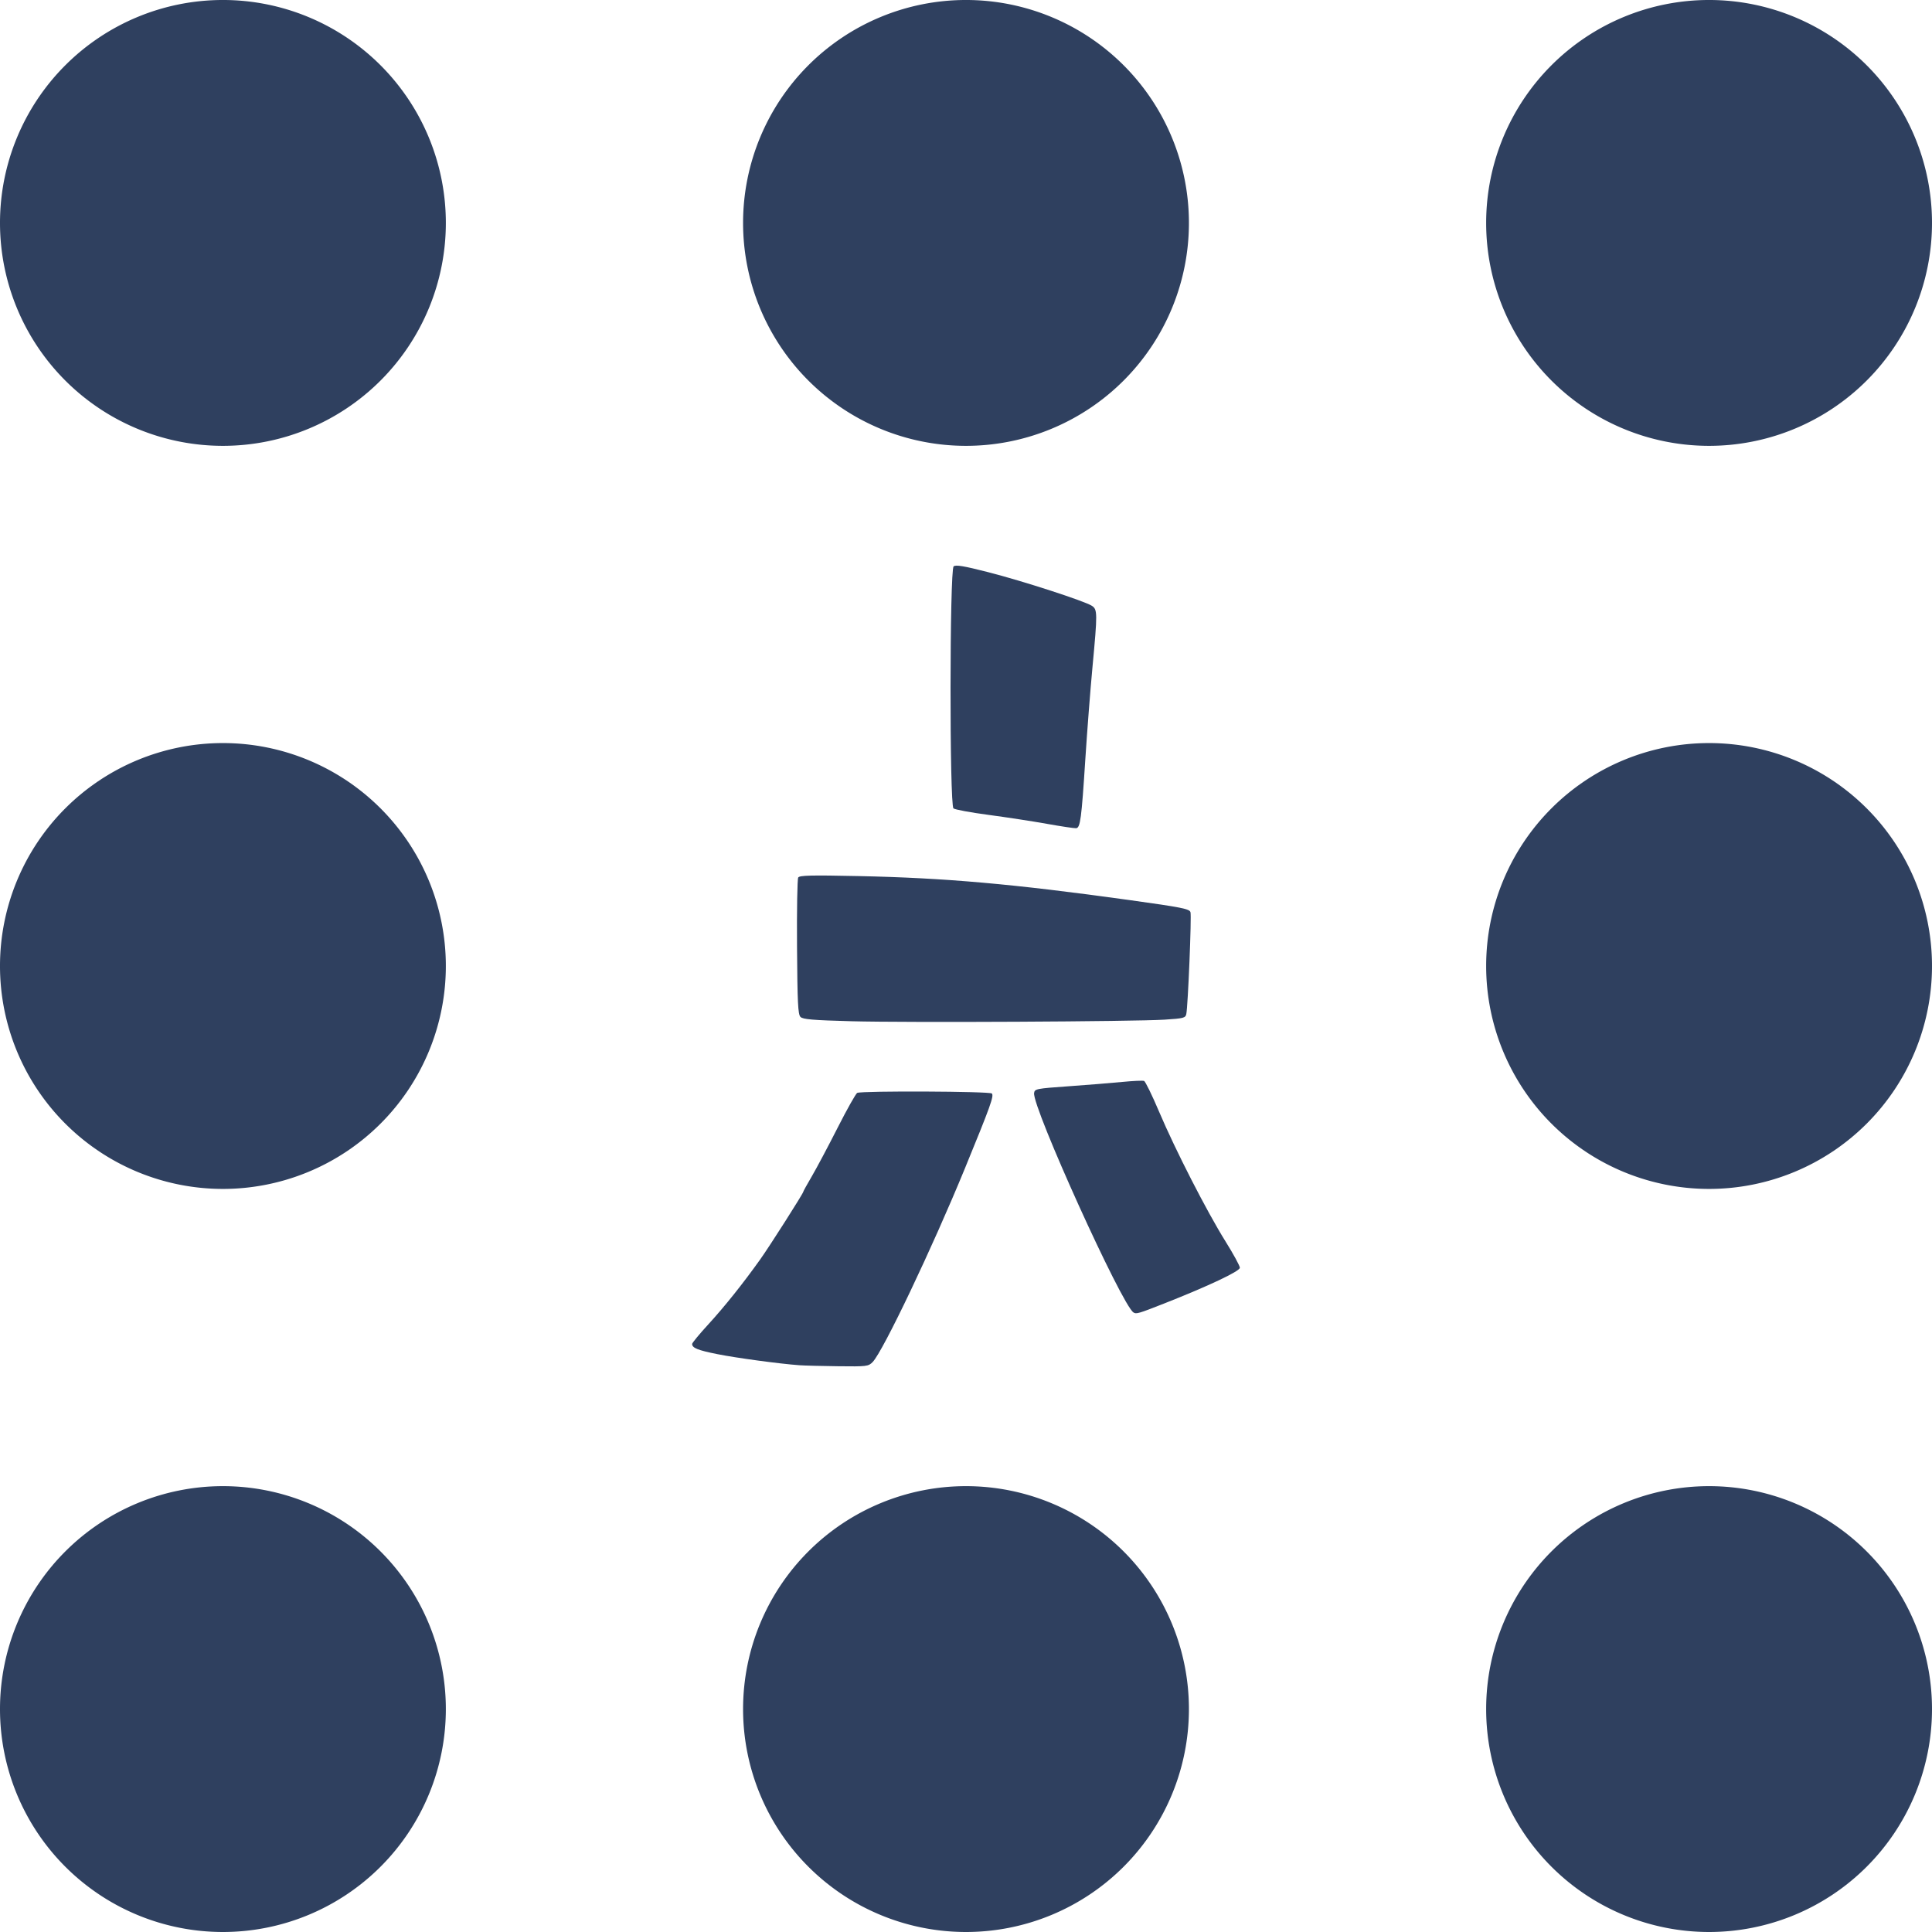 <?xml version="1.0" encoding="UTF-8" standalone="no"?>
<!-- Created with Inkscape (http://www.inkscape.org/) -->

<svg
   xmlns:dc="http://purl.org/dc/elements/1.1/"
   xmlns:cc="http://creativecommons.org/ns#"
   xmlns:rdf="http://www.w3.org/1999/02/22-rdf-syntax-ns#"
   xmlns:svg="http://www.w3.org/2000/svg"
   xmlns="http://www.w3.org/2000/svg"
   xmlns:sodipodi="http://sodipodi.sourceforge.net/DTD/sodipodi-0.dtd"
   xmlns:inkscape="http://www.inkscape.org/namespaces/inkscape"
   width="195"
   height="195"
   id="svg2"
   version="1.1"
   inkscape:version="0.48.4 r9939"
   sodipodi:docname="logo.svg"
   inkscape:export-filename="/home/vrabaud/workspace/nao/misc/logo.png"
   inkscape:export-xdpi="92.307693"
   inkscape:export-ydpi="92.307693">
  <defs
     id="defs4" />
  <sodipodi:namedview
     id="base"
     pagecolor="#ffffff"
     bordercolor="#666666"
     borderopacity="1.0"
     inkscape:pageopacity="0.0"
     inkscape:pageshadow="2"
     inkscape:zoom="2.8"
     inkscape:cx="105.8414"
     inkscape:cy="120.60142"
     inkscape:document-units="px"
     inkscape:current-layer="layer3"
     showgrid="false"
     inkscape:window-width="1920"
     inkscape:window-height="1006"
     inkscape:window-x="-2"
     inkscape:window-y="-3"
     inkscape:window-maximized="1" />
  <g
     inkscape:groupmode="layer"
     id="layer2"
     inkscape:label="Dots"
     style="display:inline"
     transform="translate(0,-5)">
    <g
       id="g3963">
      <path
         transform="matrix(1.2,0,0,1.2,21,1.571)"
         d="m 20,21.607 a 18.75,18.75 0 1 1 -37.5,0 18.75,18.75 0 1 1 37.5,0 z"
         sodipodi:ry="18.75"
         sodipodi:rx="18.75"
         sodipodi:cy="21.607143"
         sodipodi:cx="1.25"
         id="path3015"
         style="fill:#2f405f;fill-opacity:1;stroke:none;display:inline"
         sodipodi:type="arc" />
      <path
         transform="matrix(1.2,0,0,1.2,96,1.571)"
         d="m 20,21.607 a 18.75,18.75 0 1 1 -37.5,0 18.75,18.75 0 1 1 37.5,0 z"
         sodipodi:ry="18.75"
         sodipodi:rx="18.75"
         sodipodi:cy="21.607143"
         sodipodi:cx="1.25"
         id="path3015-3"
         style="fill:#2f405f;fill-opacity:1;stroke:none;display:inline"
         sodipodi:type="arc" />
      <path
         transform="matrix(1.2,0,0,1.2,171,1.571)"
         d="m 20,21.607 a 18.75,18.75 0 1 1 -37.5,0 18.75,18.75 0 1 1 37.5,0 z"
         sodipodi:ry="18.75"
         sodipodi:rx="18.75"
         sodipodi:cy="21.607143"
         sodipodi:cx="1.25"
         id="path3015-9"
         style="fill:#2f405f;fill-opacity:1;stroke:none;display:inline"
         sodipodi:type="arc" />
      <path
         transform="matrix(1.2,0,0,1.2,21,76.571)"
         d="m 20,21.607 a 18.75,18.75 0 1 1 -37.5,0 18.75,18.75 0 1 1 37.5,0 z"
         sodipodi:ry="18.75"
         sodipodi:rx="18.75"
         sodipodi:cy="21.607143"
         sodipodi:cx="1.25"
         id="path3015-0"
         style="fill:#2f405f;fill-opacity:1;stroke:none;display:inline"
         sodipodi:type="arc" />
      <path
         transform="matrix(1.2,0,0,1.2,171,76.571)"
         d="m 20,21.607 a 18.75,18.75 0 1 1 -37.5,0 18.75,18.75 0 1 1 37.5,0 z"
         sodipodi:ry="18.75"
         sodipodi:rx="18.75"
         sodipodi:cy="21.607143"
         sodipodi:cx="1.25"
         id="path3015-6"
         style="fill:#2f405f;fill-opacity:1;stroke:none;display:inline"
         sodipodi:type="arc" />
      <path
         transform="matrix(1.2,0,0,1.2,21,151.571)"
         d="m 20,21.607 a 18.75,18.75 0 1 1 -37.5,0 18.75,18.75 0 1 1 37.5,0 z"
         sodipodi:ry="18.75"
         sodipodi:rx="18.75"
         sodipodi:cy="21.607143"
         sodipodi:cx="1.25"
         id="path3015-96"
         style="fill:#2f405f;fill-opacity:1;stroke:none;display:inline"
         sodipodi:type="arc" />
      <path
         transform="matrix(1.2,0,0,1.2,96,151.571)"
         d="m 20,21.607 a 18.75,18.75 0 1 1 -37.5,0 18.75,18.75 0 1 1 37.5,0 z"
         sodipodi:ry="18.75"
         sodipodi:rx="18.75"
         sodipodi:cy="21.607143"
         sodipodi:cx="1.25"
         id="path3015-98"
         style="fill:#2f405f;fill-opacity:1;stroke:none;display:inline"
         sodipodi:type="arc" />
      <path
         transform="matrix(1.2,0,0,1.2,171,151.571)"
         d="m 20,21.607 a 18.75,18.75 0 1 1 -37.5,0 18.75,18.75 0 1 1 37.5,0 z"
         sodipodi:ry="18.75"
         sodipodi:rx="18.75"
         sodipodi:cy="21.607143"
         sodipodi:cx="1.25"
         id="path3015-7"
         style="fill:#2f405f;fill-opacity:1;stroke:none;display:inline"
         sodipodi:type="arc" />
    </g>
  </g>
  <g
     inkscape:groupmode="layer"
     id="layer3"
     inkscape:label="Aldebaran"
     style="display:inline">
    <path
       style="fill:#2f405f;fill-opacity:1;display:inline"
       d="m 80.669,137.794 c -1.993,-0.145 -6.327,-0.732 -8.259,-1.117 -1.979,-0.395 -2.553,-0.626 -2.553,-1.029 0,-0.107 0.731,-0.992 1.624,-1.966 1.637,-1.785 3.501,-4.117 5.244,-6.561 0.96,-1.346 4.352,-6.674 4.352,-6.836 0,-0.049 0.391,-0.757 0.87,-1.573 0.478,-0.817 1.649,-3.02 2.601,-4.897 0.952,-1.876 1.842,-3.456 1.977,-3.509 0.545,-0.216 13.361,-0.159 13.581,0.061 0.236,0.236 -0.125,1.243 -2.722,7.574 -3.291,8.024 -8.274,18.483 -9.308,19.534 -0.431,0.439 -0.586,0.457 -3.47,0.423 -1.66,-0.02 -3.431,-0.066 -3.936,-0.103 z m 33.736,-5.324 c -1.182,-0.758 -10.232,-20.74 -10.032,-22.148 0.06,-0.421 0.22,-0.452 3.492,-0.684 1.886,-0.134 4.316,-0.33 5.398,-0.436 1.083,-0.106 2.077,-0.152 2.209,-0.101 0.132,0.051 0.812,1.44 1.51,3.088 1.633,3.852 4.83,10.098 6.698,13.087 0.804,1.286 1.462,2.493 1.462,2.681 0,0.35 -3.176,1.849 -7.65,3.611 -2.583,1.017 -2.806,1.082 -3.087,0.902 z M 85.93,103.075 c -3.906,-0.105 -4.896,-0.189 -5.138,-0.436 -0.25,-0.255 -0.308,-1.433 -0.347,-7.053 -0.026,-3.711 0.028,-6.869 0.12,-7.017 0.135,-0.219 1.296,-0.246 6.103,-0.145 8.723,0.183 15.629,0.795 27.302,2.418 5.322,0.74 6.08,0.89 6.186,1.225 0.122,0.383 -0.252,9.486 -0.422,10.286 -0.083,0.39 -0.278,0.44 -2.186,0.562 -3.063,0.196 -25.974,0.312 -31.618,0.16 z M 105.66,83.149 c -1.459,-0.26 -4.116,-0.667 -5.905,-0.904 -1.789,-0.237 -3.373,-0.531 -3.519,-0.652 -0.405,-0.336 -0.39,-24.091 0.016,-24.427 0.216,-0.18 1.023,-0.045 3.478,0.582 3.462,0.883 9.729,2.915 10.47,3.395 0.576,0.372 0.579,0.704 0.064,6.204 -0.216,2.3 -0.539,6.477 -0.72,9.282 -0.387,6.024 -0.507,6.922 -0.925,6.964 -0.168,0.017 -1.499,-0.182 -2.958,-0.442 z"
       id="path3950"
       inkscape:connector-curvature="0"
       sodipodi:nodetypes="sssssssscssssssssssssssssssssssssscsssssssccc" />
  </g>
</svg>
